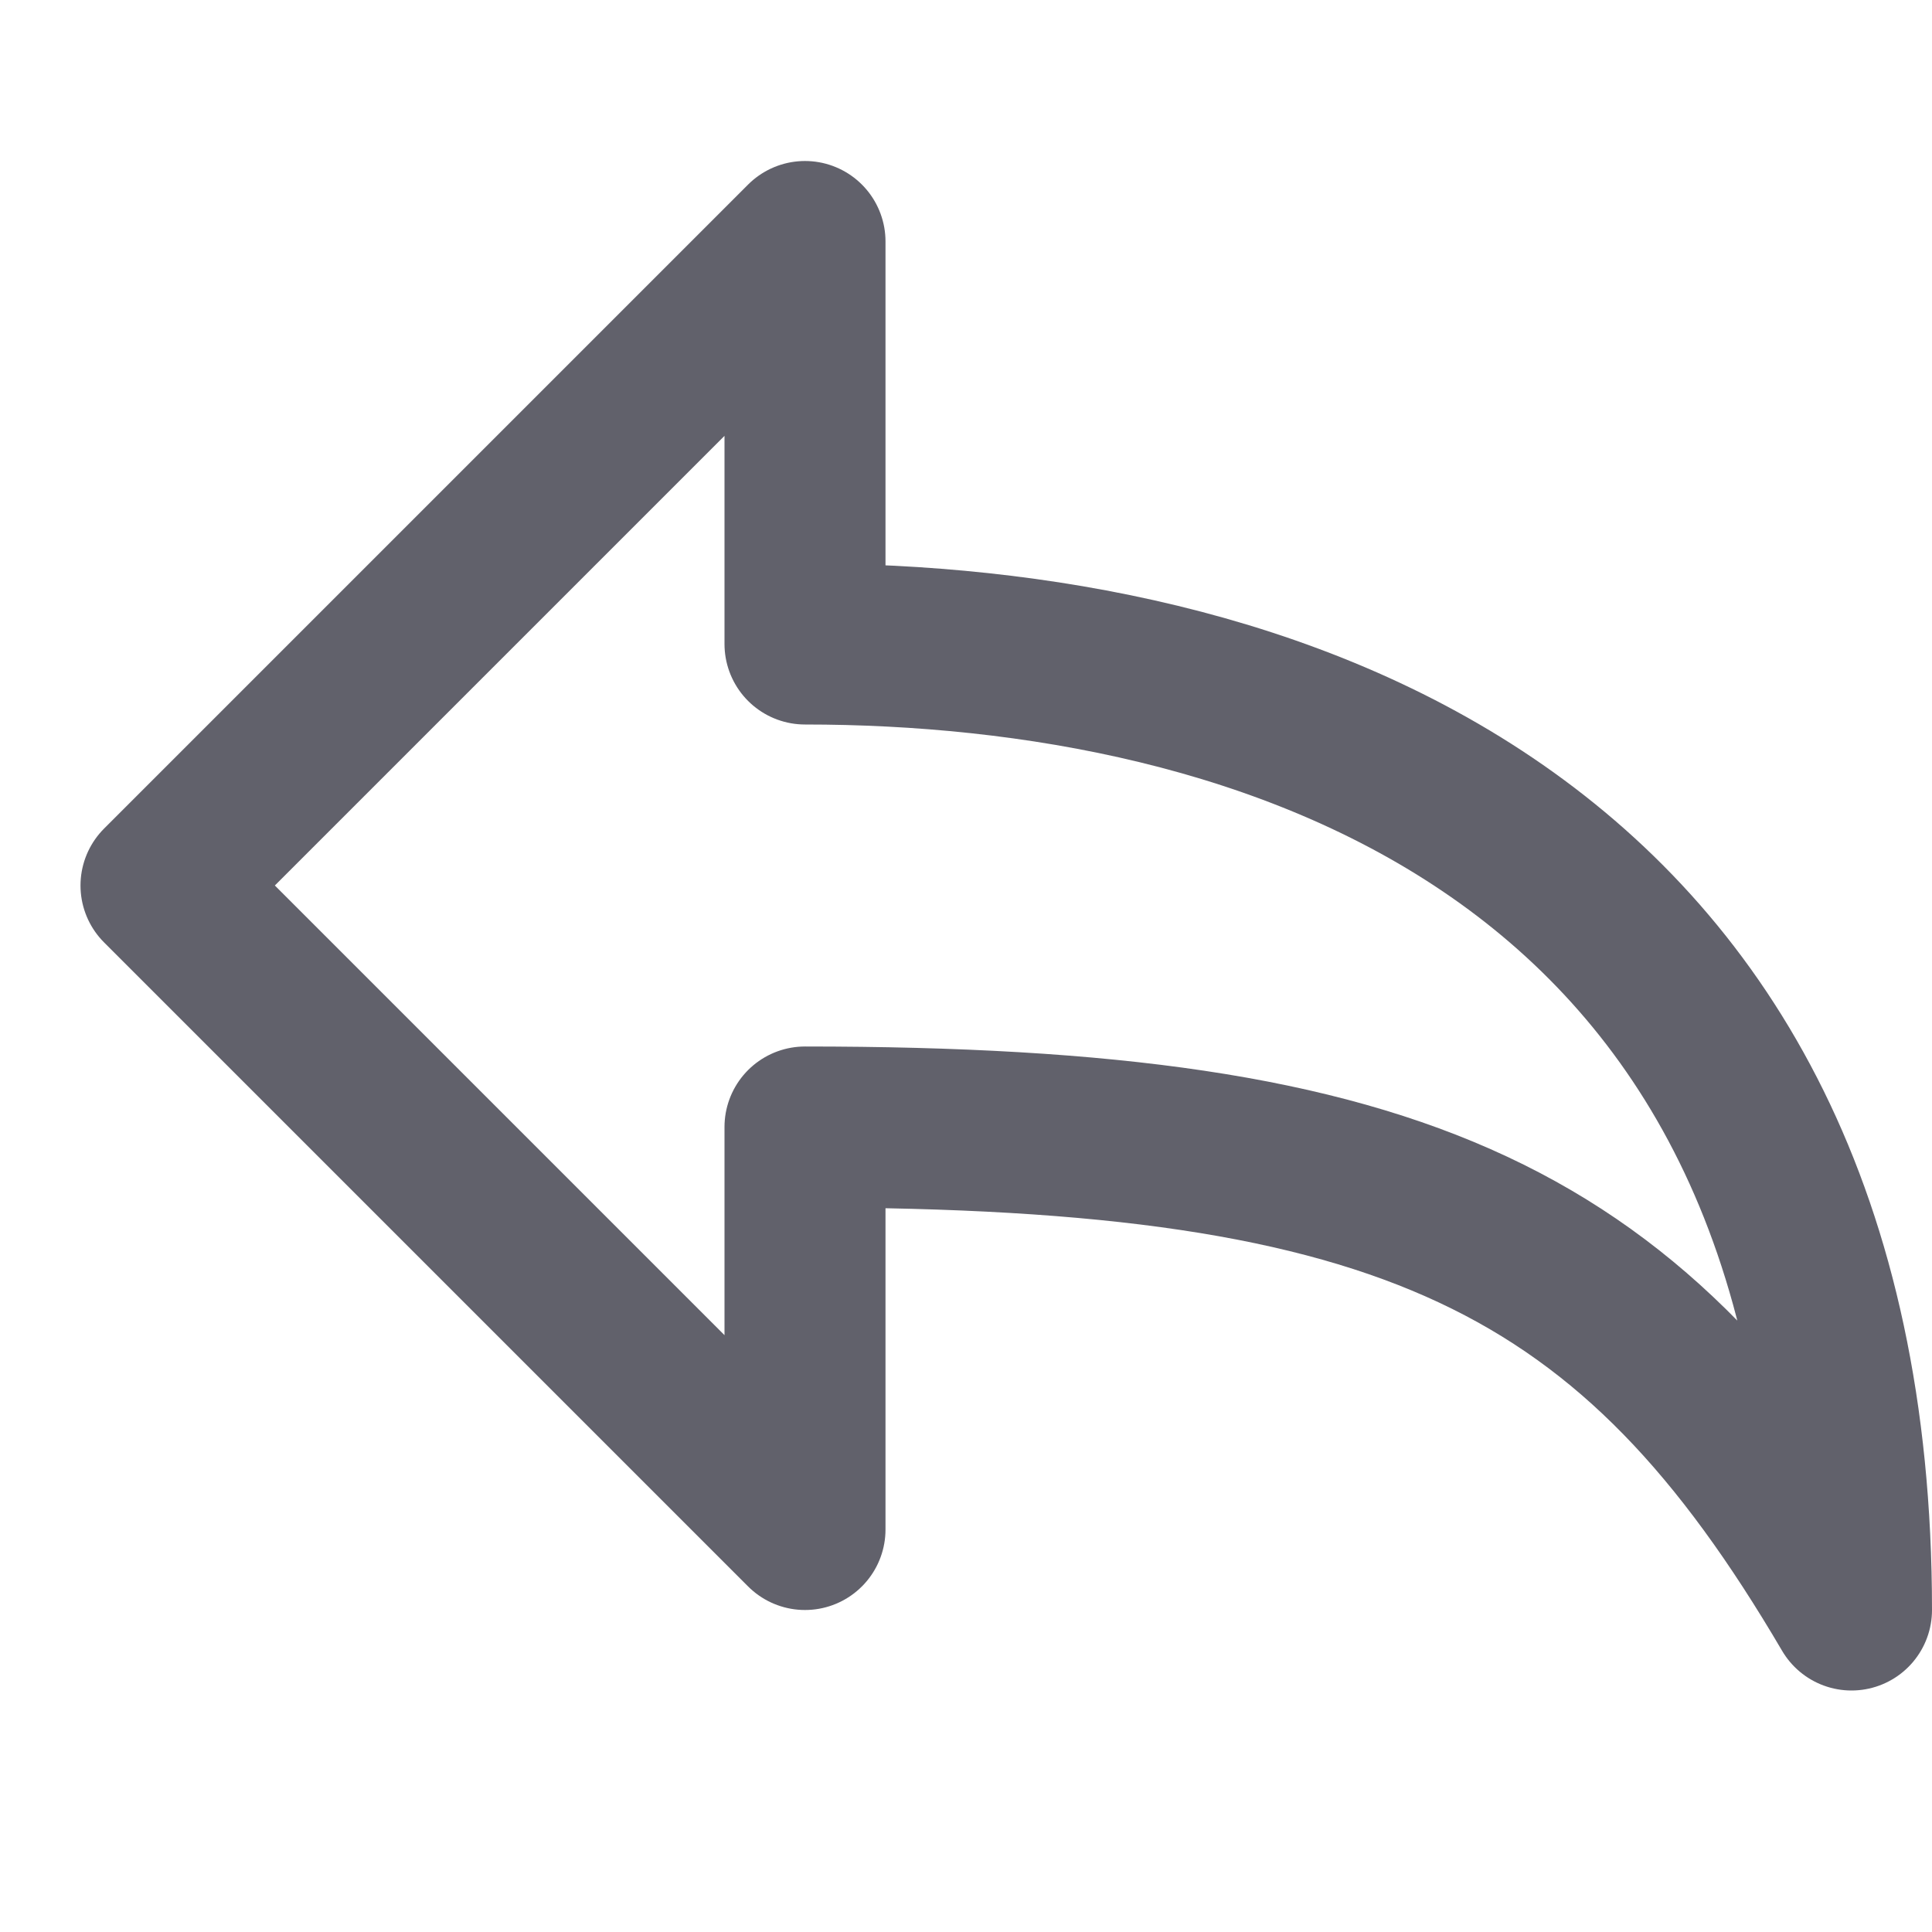 <svg xmlns="http://www.w3.org/2000/svg" height="24" width="24" viewBox="0 0 24 24"><g stroke-linecap="round" fill="#61616b" stroke-linejoin="round" class="nc-icon-wrapper"><path fill="none" stroke="#61616b" stroke-width="2" d="M2,11l8-8v5 c5.6,0,13,2.2,13,12c-2.7-4.6-5.5-6-13-6v5L2,11z"></path></g></svg>